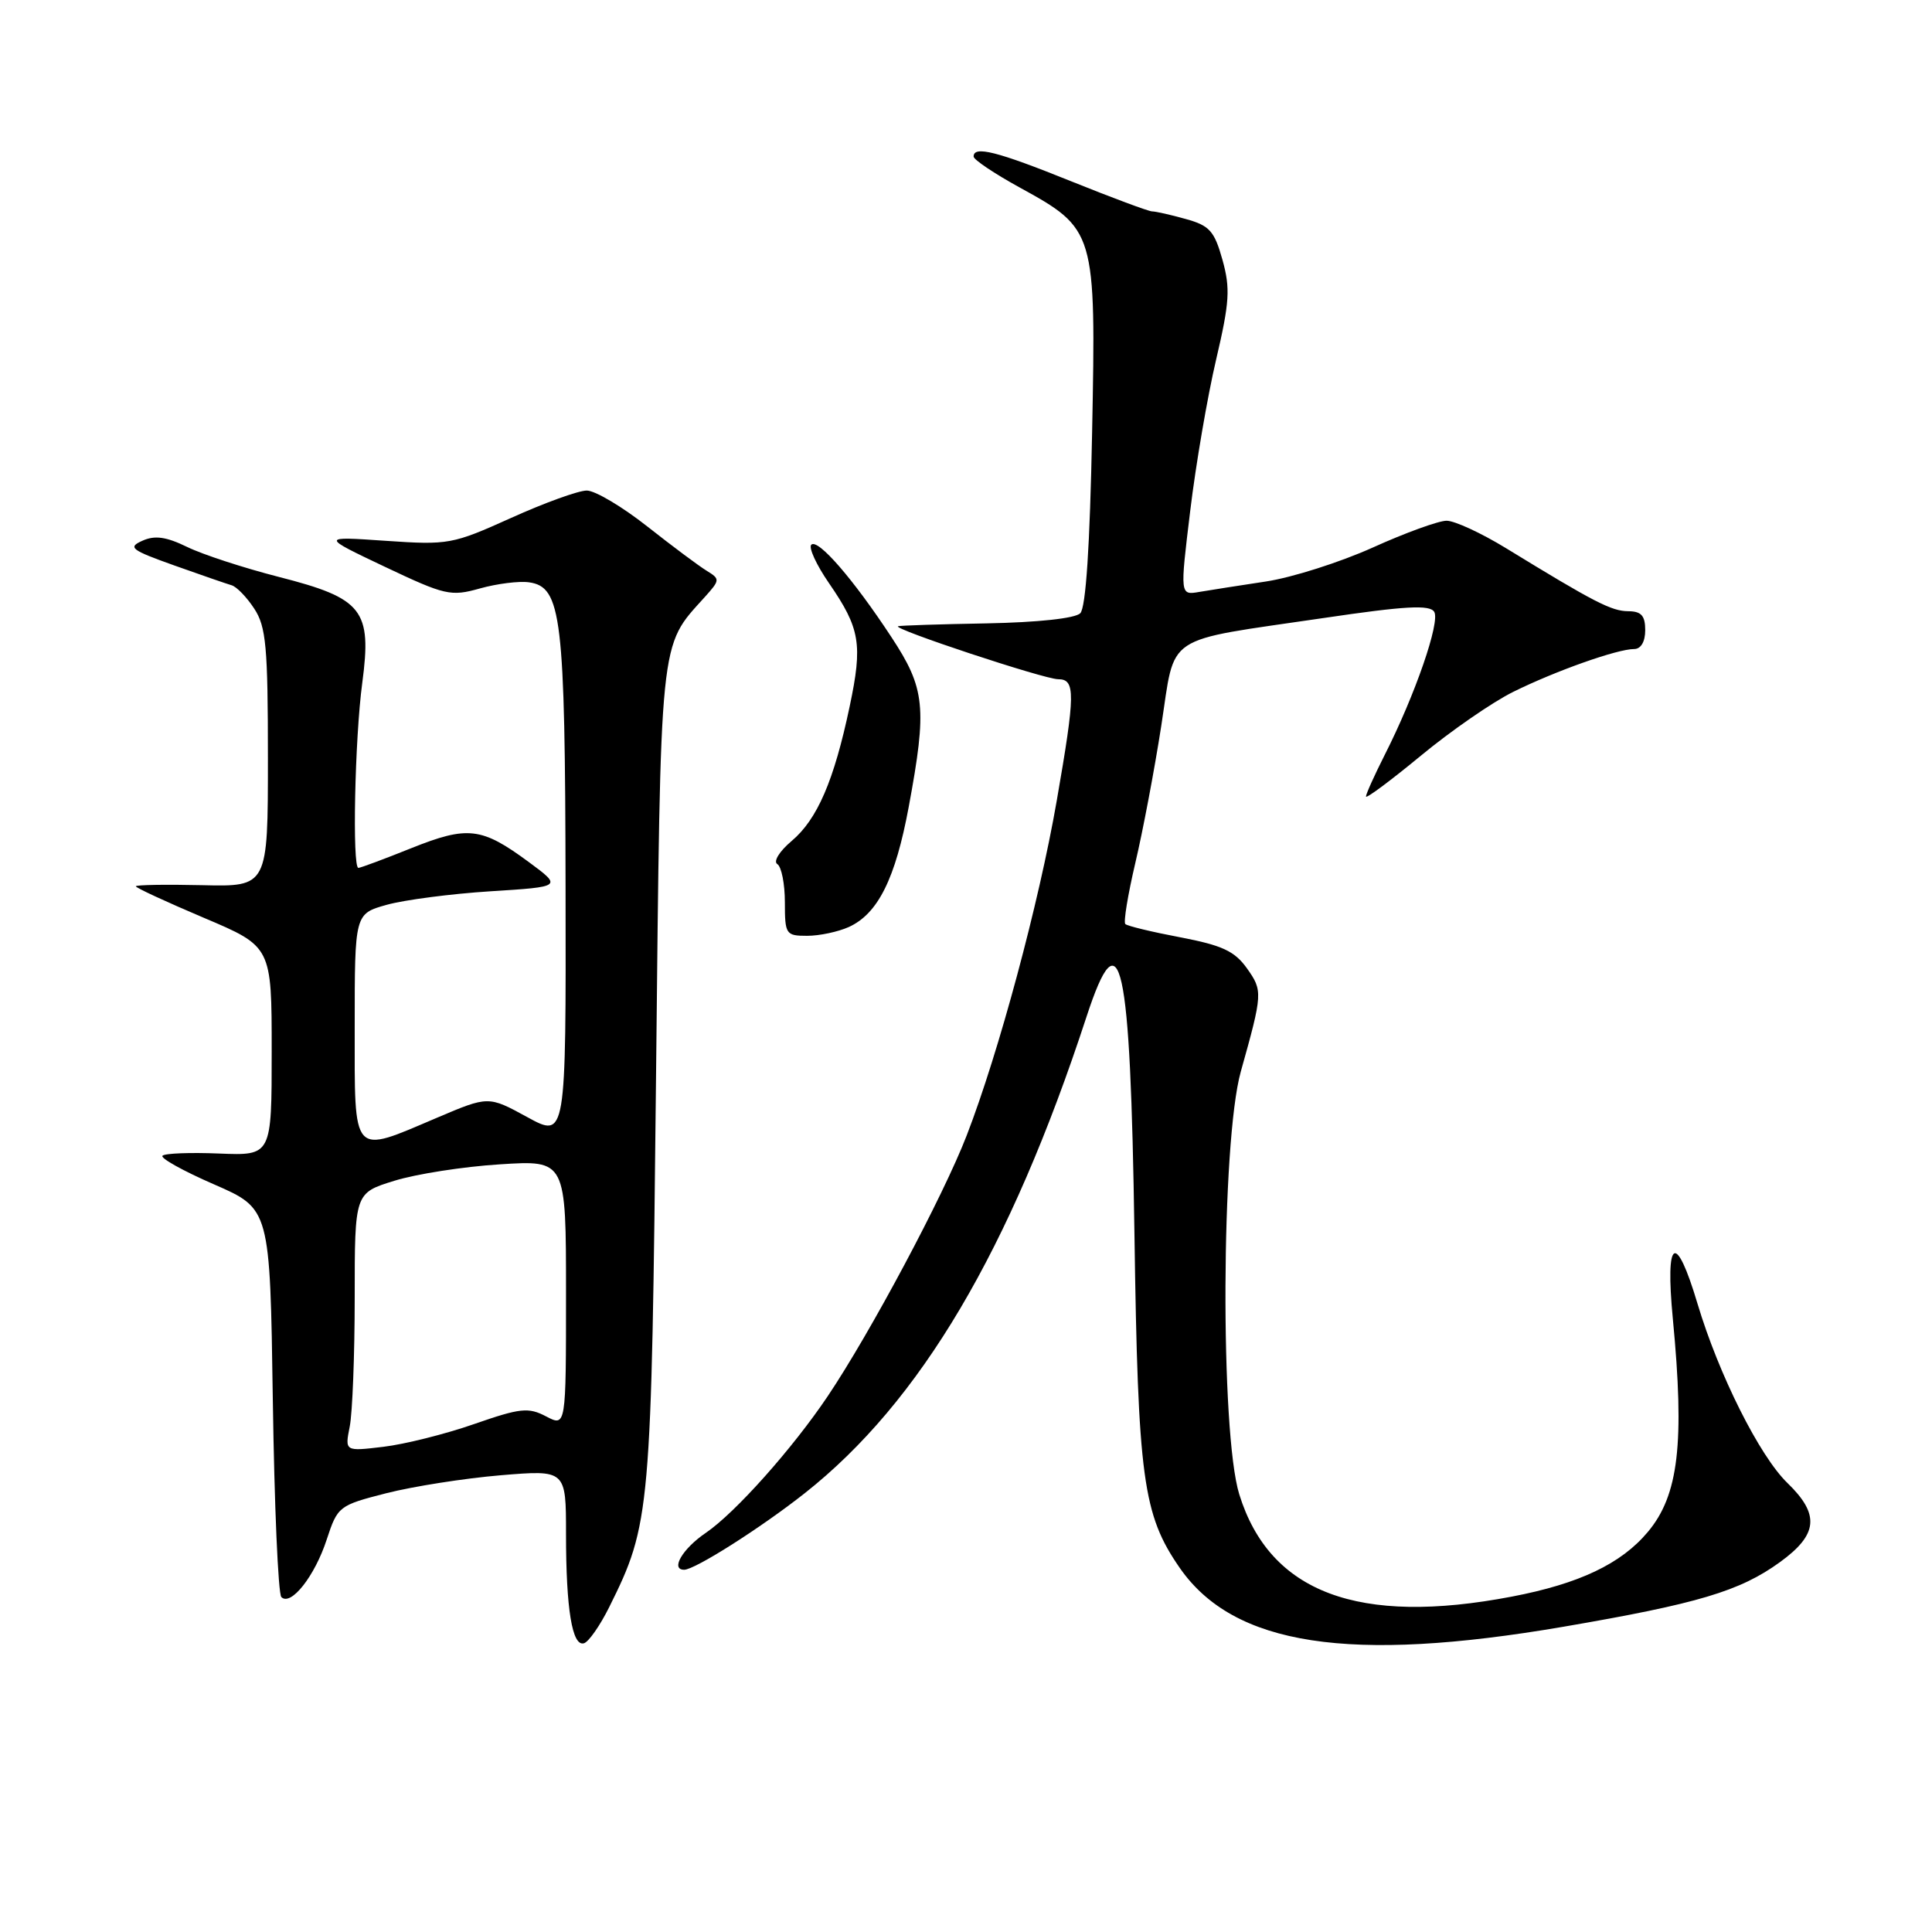 <?xml version="1.0" encoding="UTF-8" standalone="no"?>
<!DOCTYPE svg PUBLIC "-//W3C//DTD SVG 1.1//EN" "http://www.w3.org/Graphics/SVG/1.1/DTD/svg11.dtd" >
<svg xmlns="http://www.w3.org/2000/svg" xmlns:xlink="http://www.w3.org/1999/xlink" version="1.1" viewBox="0 0 256 256">
 <g >
 <path fill="currentColor"
d=" M 80.72 212.96 C 86.20 201.93 86.32 200.59 86.93 142.50 C 87.55 83.65 87.33 85.83 93.37 79.13 C 95.42 76.85 95.43 76.73 93.64 75.63 C 92.62 75.01 89.07 72.36 85.76 69.75 C 82.45 67.14 78.85 65.00 77.75 65.00 C 76.65 65.00 72.14 66.63 67.72 68.63 C 59.95 72.13 59.42 72.23 51.10 71.66 C 42.50 71.07 42.50 71.07 50.99 75.10 C 58.99 78.89 59.73 79.06 63.60 77.97 C 65.86 77.34 68.78 76.97 70.10 77.16 C 74.41 77.77 74.88 81.68 74.94 117.66 C 75.00 150.83 75.00 150.83 69.86 148.02 C 64.72 145.21 64.72 145.21 57.92 148.10 C 46.52 152.95 47.00 153.49 47.00 136.04 C 47.00 121.08 47.00 121.08 51.25 119.89 C 53.59 119.24 59.77 118.43 65.00 118.10 C 74.50 117.50 74.50 117.50 70.06 114.22 C 63.81 109.61 61.99 109.39 54.49 112.39 C 50.91 113.83 47.76 115.00 47.49 115.00 C 46.66 115.00 47.01 97.89 48.00 90.50 C 49.29 80.80 48.09 79.29 36.93 76.44 C 32.29 75.25 26.83 73.47 24.79 72.47 C 22.02 71.12 20.51 70.91 18.87 71.65 C 16.90 72.53 17.34 72.87 23.08 74.92 C 26.61 76.18 30.04 77.36 30.69 77.55 C 31.35 77.74 32.70 79.13 33.69 80.65 C 35.26 83.04 35.50 85.69 35.50 100.45 C 35.50 117.50 35.50 117.50 26.75 117.29 C 21.94 117.18 18.00 117.25 18.00 117.44 C 18.00 117.64 22.05 119.51 27.00 121.61 C 36.00 125.42 36.00 125.42 36.00 139.28 C 36.00 153.13 36.00 153.13 29.05 152.85 C 25.23 152.69 21.84 152.82 21.53 153.14 C 21.21 153.45 24.29 155.17 28.37 156.94 C 35.78 160.17 35.78 160.17 36.15 185.51 C 36.35 199.44 36.86 211.19 37.28 211.62 C 38.54 212.87 41.71 208.85 43.29 204.00 C 44.74 199.59 44.89 199.47 51.22 197.85 C 54.77 196.95 61.58 195.88 66.34 195.48 C 75.00 194.76 75.00 194.76 75.00 203.26 C 75.00 213.21 75.82 218.21 77.38 217.74 C 78.00 217.56 79.50 215.41 80.72 212.96 Z  M 207.17 215.55 C 224.97 212.50 230.54 210.84 235.84 207.00 C 240.91 203.33 241.16 200.68 236.84 196.50 C 233.15 192.93 227.74 182.14 224.93 172.75 C 222.05 163.11 220.63 163.98 221.66 174.75 C 223.24 191.23 222.43 198.15 218.33 203.01 C 214.80 207.22 209.23 209.86 200.32 211.56 C 180.01 215.45 168.25 211.04 164.21 198.01 C 161.67 189.81 161.81 151.33 164.41 142.00 C 167.32 131.62 167.34 131.28 165.22 128.30 C 163.59 126.02 161.94 125.26 156.40 124.20 C 152.65 123.49 149.37 122.70 149.11 122.44 C 148.85 122.18 149.45 118.55 150.43 114.37 C 151.42 110.19 152.97 102.01 153.87 96.20 C 155.80 83.78 153.87 85.06 175.39 81.89 C 186.21 80.29 189.45 80.11 190.04 81.07 C 190.86 82.39 187.50 92.11 183.48 100.03 C 182.12 102.73 181.00 105.20 181.00 105.54 C 181.00 105.87 184.26 103.44 188.25 100.15 C 192.24 96.85 197.75 93.04 200.50 91.68 C 206.09 88.91 214.30 86.00 216.53 86.00 C 217.43 86.00 218.00 85.03 218.00 83.50 C 218.00 81.58 217.48 81.00 215.75 80.99 C 213.53 80.98 211.23 79.79 199.56 72.64 C 196.29 70.64 192.75 69.00 191.68 69.00 C 190.62 69.00 186.21 70.60 181.88 72.56 C 177.55 74.51 171.19 76.53 167.75 77.05 C 164.31 77.57 160.34 78.19 158.93 78.43 C 156.35 78.88 156.35 78.88 157.71 67.69 C 158.45 61.54 160.00 52.52 161.14 47.66 C 162.93 40.02 163.04 38.22 161.98 34.42 C 160.91 30.60 160.27 29.89 157.12 29.02 C 155.13 28.46 153.12 28.01 152.65 28.01 C 152.18 28.00 147.34 26.20 141.88 24.00 C 132.11 20.06 128.99 19.27 129.01 20.75 C 129.02 21.16 131.74 22.99 135.07 24.82 C 145.17 30.37 145.23 30.57 144.71 57.32 C 144.42 72.37 143.88 80.52 143.14 81.26 C 142.46 81.94 137.51 82.47 130.75 82.60 C 124.56 82.71 119.28 82.88 119.00 82.98 C 118.11 83.29 138.37 90.00 140.21 90.00 C 142.52 90.00 142.50 91.86 140.02 106.12 C 137.66 119.69 132.35 139.45 128.09 150.46 C 125.01 158.44 115.35 176.56 109.68 185.00 C 105.01 191.95 97.43 200.45 93.54 203.10 C 90.43 205.21 88.80 208.00 90.66 208.00 C 92.07 208.00 100.79 202.47 106.63 197.86 C 121.96 185.76 133.84 165.67 143.96 134.75 C 148.46 120.98 149.79 127.00 150.32 163.50 C 150.79 195.94 151.43 200.69 156.32 207.75 C 163.47 218.06 178.79 220.41 207.17 215.55 Z  M 112.48 122.83 C 116.33 121.07 118.64 116.45 120.41 106.92 C 122.86 93.73 122.60 91.23 118.11 84.41 C 113.06 76.72 108.37 71.32 107.50 72.18 C 107.12 72.55 108.17 74.85 109.85 77.28 C 113.98 83.28 114.33 85.36 112.58 93.63 C 110.51 103.44 108.30 108.57 104.89 111.44 C 103.28 112.80 102.44 114.15 103.00 114.50 C 103.55 114.84 104.00 117.12 104.00 119.56 C 104.00 123.81 104.13 124.00 106.95 124.00 C 108.58 124.00 111.06 123.47 112.48 122.83 Z  M 46.34 189.03 C 46.70 187.23 47.00 179.52 47.00 171.91 C 47.00 158.08 47.00 158.08 52.25 156.46 C 55.14 155.56 61.44 154.58 66.25 154.28 C 75.00 153.72 75.00 153.72 75.00 171.39 C 75.00 189.06 75.00 189.06 72.36 187.68 C 70.01 186.45 68.96 186.56 62.81 188.70 C 59.00 190.03 53.59 191.38 50.79 191.71 C 45.69 192.32 45.69 192.32 46.34 189.03 Z "/>
</g>
</svg>
